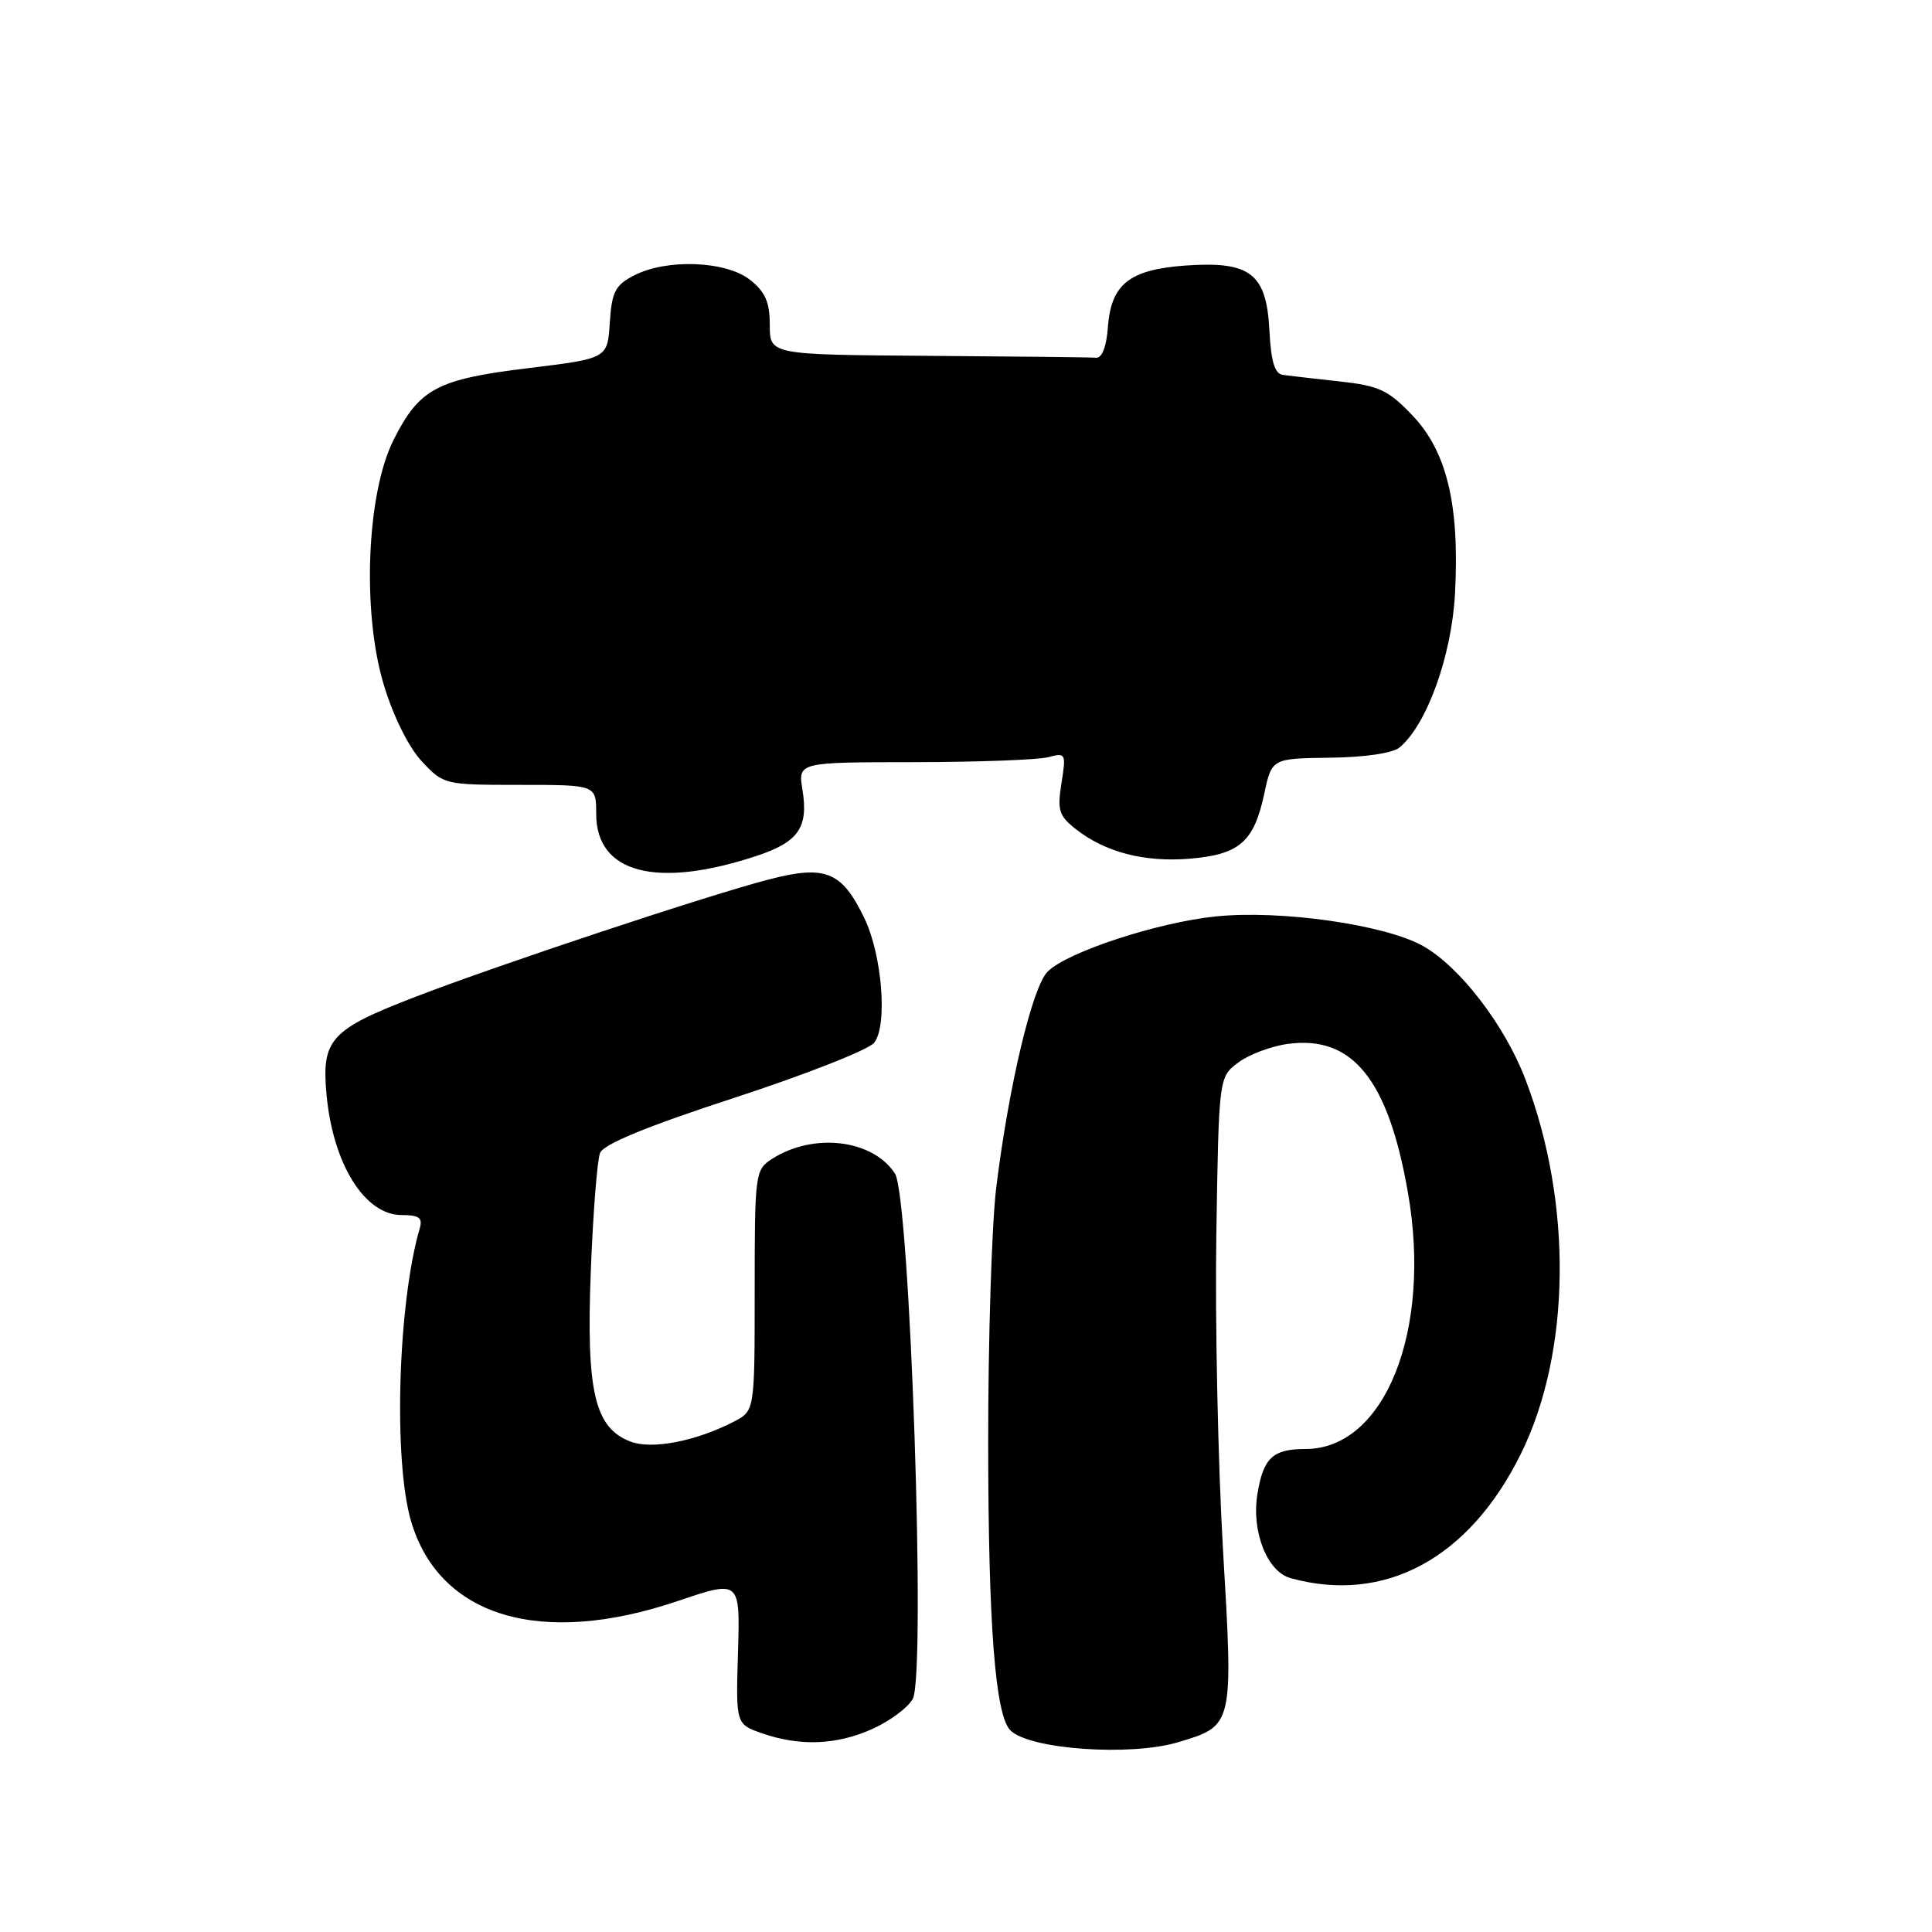<?xml version="1.0" encoding="UTF-8" standalone="no"?>
<!DOCTYPE svg PUBLIC "-//W3C//DTD SVG 1.1//EN" "http://www.w3.org/Graphics/SVG/1.1/DTD/svg11.dtd" >
<svg xmlns="http://www.w3.org/2000/svg" xmlns:xlink="http://www.w3.org/1999/xlink" version="1.1" viewBox="0 0 256 256">
 <g >
 <path fill="currentColor"
d=" M 156.12 230.85 C 163.45 228.65 163.43 228.74 162.05 205.27 C 161.39 193.85 160.99 175.10 161.17 163.61 C 161.50 142.71 161.50 142.71 164.09 140.78 C 165.51 139.72 168.47 138.61 170.67 138.32 C 179.22 137.17 183.95 143.04 186.56 158.03 C 189.76 176.32 183.49 192.00 172.99 192.00 C 168.64 192.00 167.39 193.17 166.61 198.00 C 165.81 202.95 167.91 208.26 171.00 209.11 C 183.48 212.56 194.67 206.52 201.52 192.65 C 208.16 179.21 208.40 159.43 202.12 143.00 C 199.37 135.81 193.42 128.08 188.54 125.34 C 183.50 122.52 169.71 120.55 161.11 121.43 C 153.38 122.22 141.41 126.15 138.82 128.74 C 136.79 130.77 133.68 143.82 132.01 157.33 C 131.41 162.19 130.93 177.49 130.94 191.33 C 130.96 215.43 131.88 227.28 133.88 229.28 C 136.41 231.81 149.78 232.75 156.12 230.85 Z  M 115.67 229.06 C 117.96 228.02 120.34 226.24 120.95 225.10 C 122.72 221.78 120.58 158.53 118.58 155.49 C 115.61 150.95 107.74 150.04 102.25 153.59 C 100.07 155.00 100.00 155.55 100.00 171.00 C 100.00 186.95 100.00 186.95 97.25 188.37 C 92.20 190.98 86.39 192.10 83.55 191.02 C 78.79 189.21 77.67 184.41 78.28 168.50 C 78.58 160.80 79.13 153.72 79.51 152.78 C 79.97 151.61 85.67 149.26 97.35 145.45 C 106.78 142.37 115.10 139.09 115.83 138.17 C 117.63 135.91 116.90 126.59 114.54 121.68 C 111.55 115.46 109.39 114.58 101.88 116.53 C 93.88 118.60 66.14 127.81 55.11 132.06 C 43.80 136.41 42.60 137.71 43.26 144.97 C 44.10 154.22 48.31 161.00 53.22 161.00 C 55.52 161.00 56.03 161.37 55.62 162.75 C 52.72 172.67 52.10 193.62 54.48 201.61 C 58.23 214.26 71.68 218.28 89.79 212.15 C 98.07 209.35 98.07 209.35 97.79 218.91 C 97.50 228.46 97.50 228.46 101.00 229.68 C 106.06 231.43 110.91 231.22 115.67 229.06 Z  M 100.26 113.41 C 105.81 111.57 107.14 109.65 106.33 104.64 C 105.74 101.00 105.74 101.00 121.12 100.99 C 129.58 100.98 137.58 100.68 138.90 100.33 C 141.22 99.71 141.28 99.83 140.65 103.77 C 140.08 107.37 140.31 108.10 142.56 109.87 C 146.46 112.93 151.64 114.28 157.66 113.78 C 164.23 113.23 166.15 111.56 167.51 105.22 C 168.52 100.50 168.52 100.50 176.22 100.40 C 180.80 100.35 184.54 99.80 185.44 99.05 C 189.07 96.04 192.37 86.87 192.80 78.57 C 193.41 66.91 191.72 59.84 187.17 55.06 C 183.95 51.68 182.76 51.12 177.50 50.54 C 174.20 50.18 170.82 49.79 170.00 49.68 C 168.90 49.53 168.42 47.93 168.20 43.73 C 167.81 36.22 165.65 34.57 157.03 35.19 C 149.64 35.73 147.22 37.66 146.80 43.36 C 146.62 45.91 146.02 47.46 145.25 47.40 C 144.56 47.34 134.55 47.23 123.00 47.15 C 102.00 47.00 102.00 47.00 102.00 43.07 C 102.00 40.02 101.41 38.68 99.37 37.07 C 96.17 34.56 88.33 34.26 84.01 36.50 C 81.52 37.78 81.07 38.66 80.80 42.75 C 80.50 47.50 80.50 47.50 70.00 48.78 C 57.89 50.25 55.56 51.50 52.14 58.31 C 48.57 65.43 47.95 81.18 50.86 90.76 C 52.13 94.96 54.16 99.03 55.90 100.89 C 58.78 103.97 58.89 104.00 68.90 104.00 C 79.00 104.00 79.00 104.00 79.00 107.85 C 79.00 115.71 86.98 117.80 100.26 113.41 Z "/>
</g>
</svg>